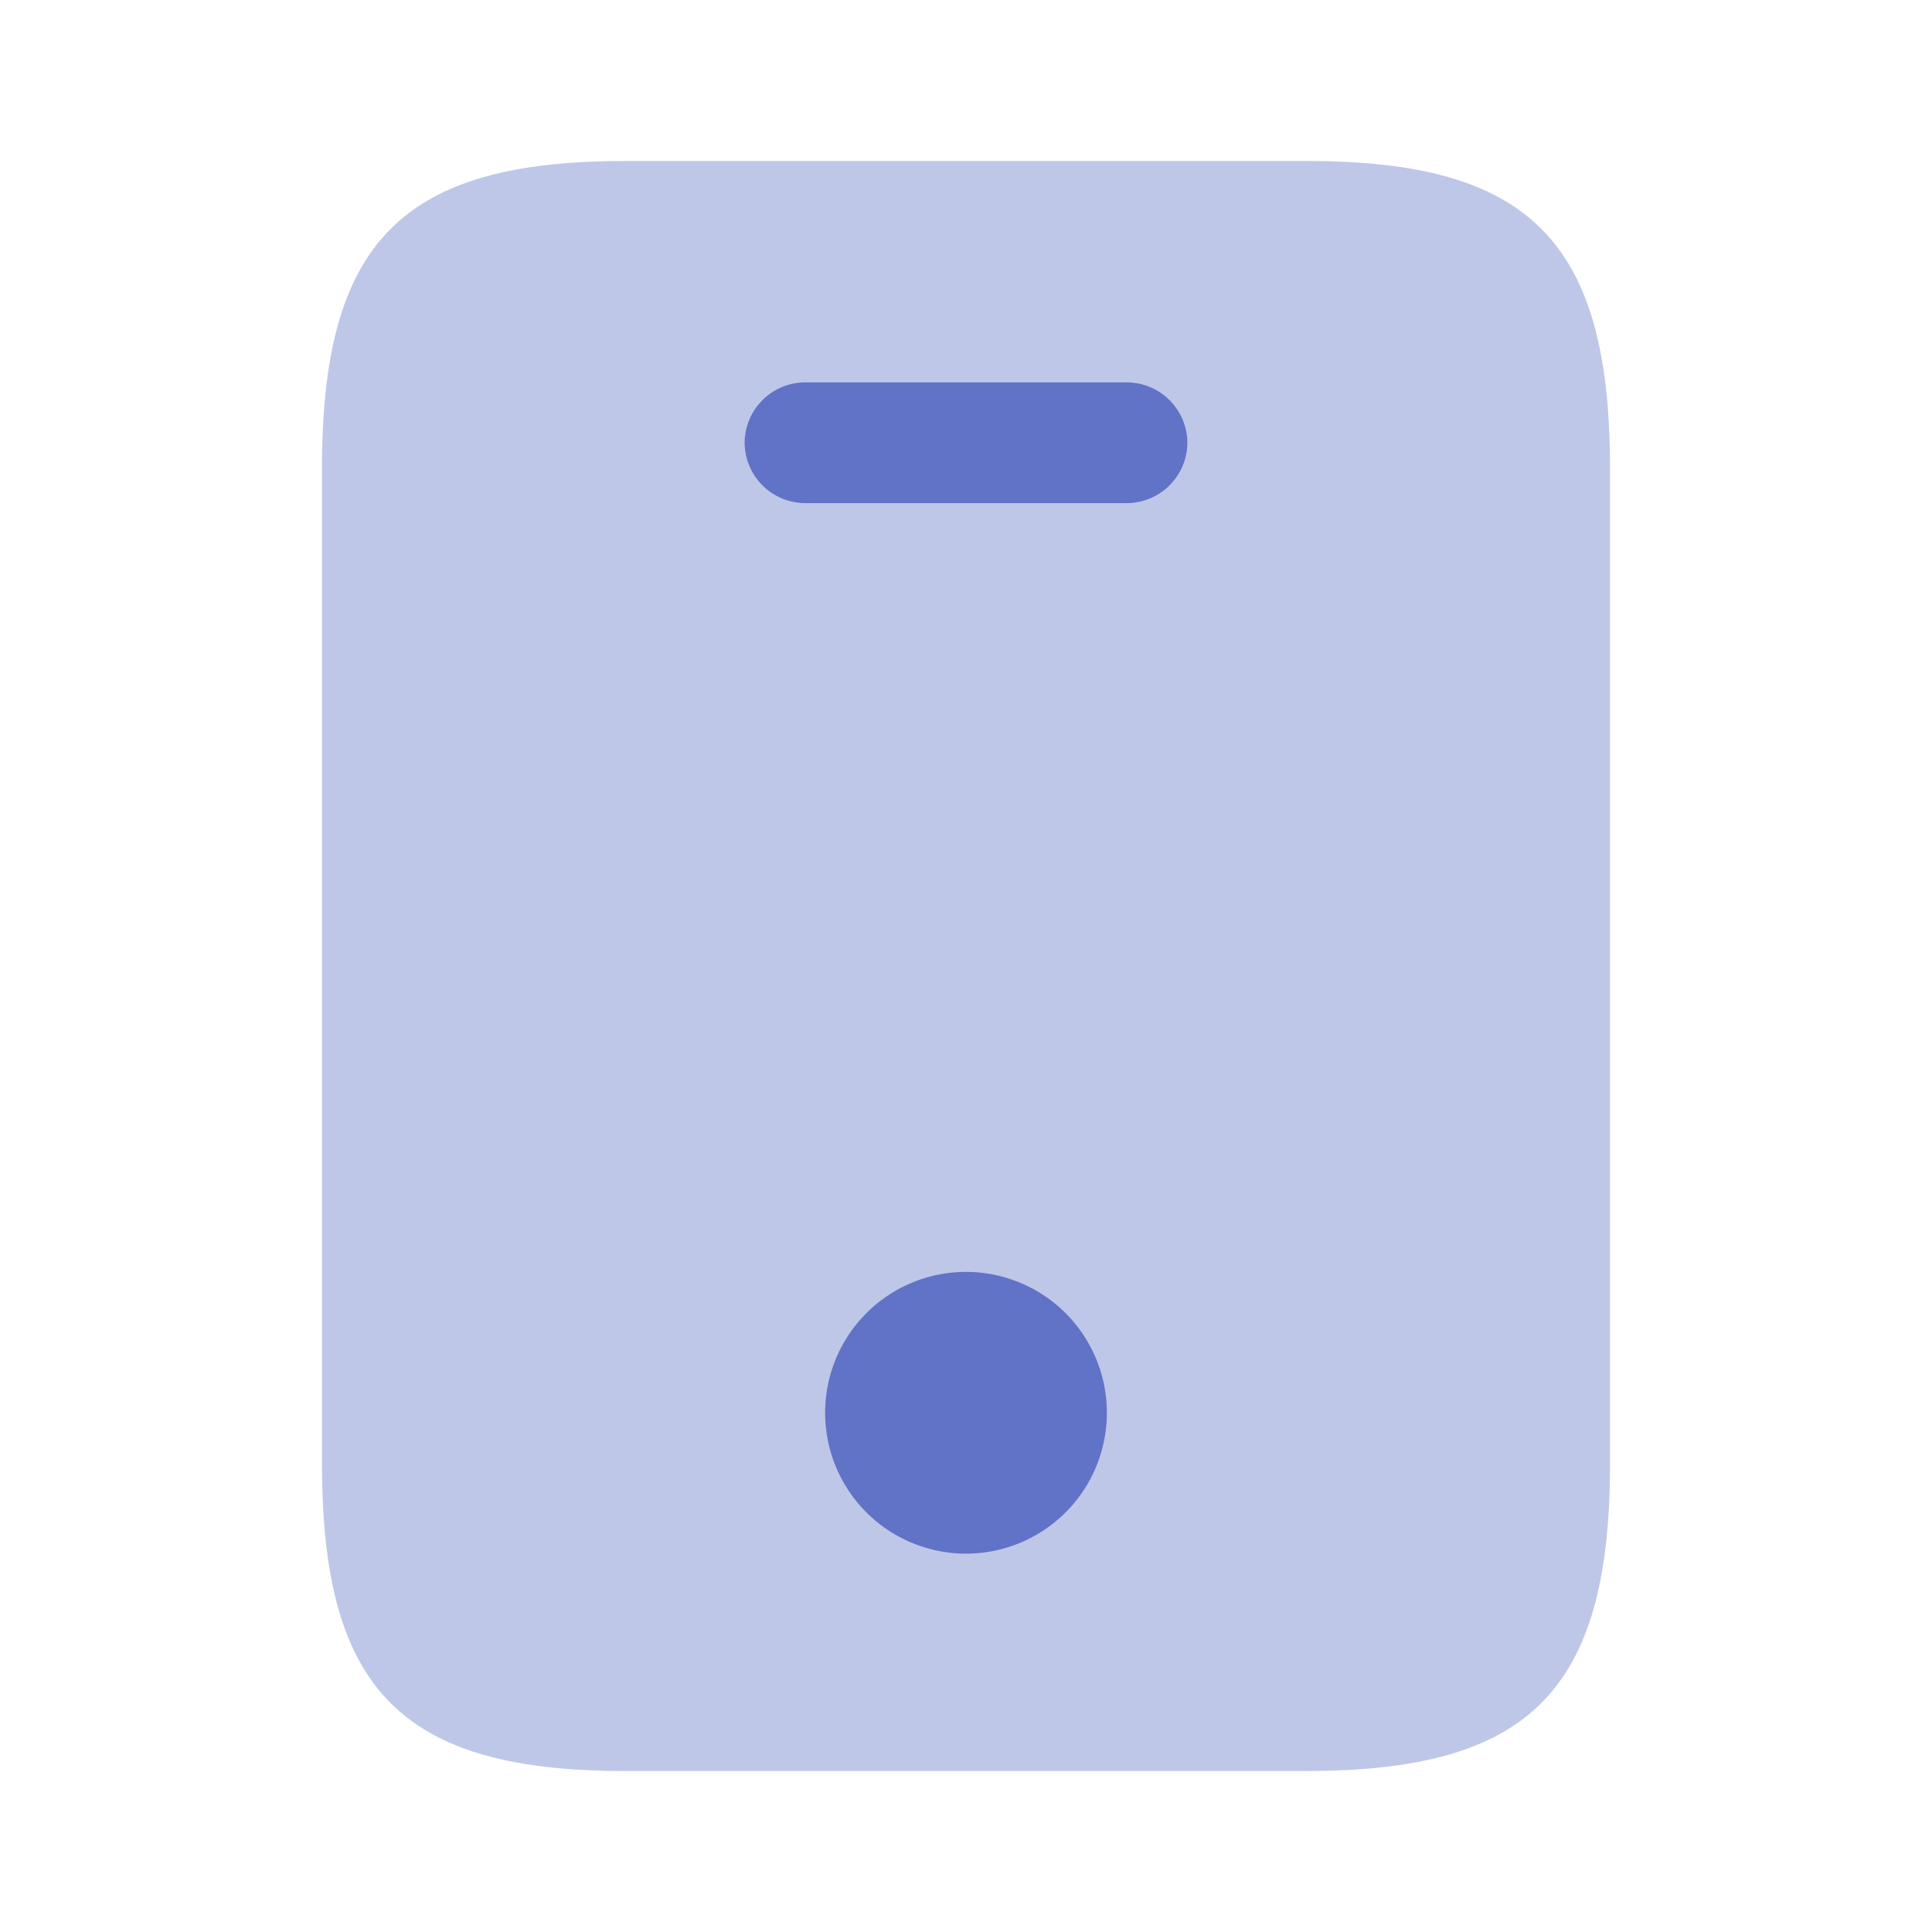 <svg xmlns="http://www.w3.org/2000/svg" width="24" height="24" viewBox="0 0 24 24">
  <g id="Group_114" data-name="Group 114" transform="translate(-589 -5129)">
    <g id="mobile_bulk" data-name="mobile/bulk" transform="translate(589 5129)">
      <g id="vuesax_bulk_mobile" data-name="vuesax/bulk/mobile">
        <g id="mobile">
          <path id="Vector" d="M12.24,0H3.76C1,0,0,1,0,3.81V16.19C0,19,1,20,3.76,20h8.47C15,20,16,19,16,16.19V3.81C16,1,15,0,12.24,0Z" transform="translate(4 2)" fill="#6173C7" opacity="0.4"/>
          <path id="Vector-2" data-name="Vector" d="M4.75,1.5h-4A.755.755,0,0,1,0,.75.755.755,0,0,1,.75,0h4A.755.755,0,0,1,5.5.75.755.755,0,0,1,4.75,1.5Z" transform="translate(9.25 4.75)" fill="#6173C7"/>
          <path id="Vector-3" data-name="Vector" d="M3.5,1.75A1.75,1.75,0,1,1,1.75,0,1.75,1.75,0,0,1,3.5,1.75Z" transform="translate(10.25 15.8)" fill="#6173C7"/>
          <path id="Vector-4" data-name="Vector" d="M0,0H24V24H0Z" fill="none" opacity="0"/>
        </g>
      </g>
    </g>
  </g>
</svg>
